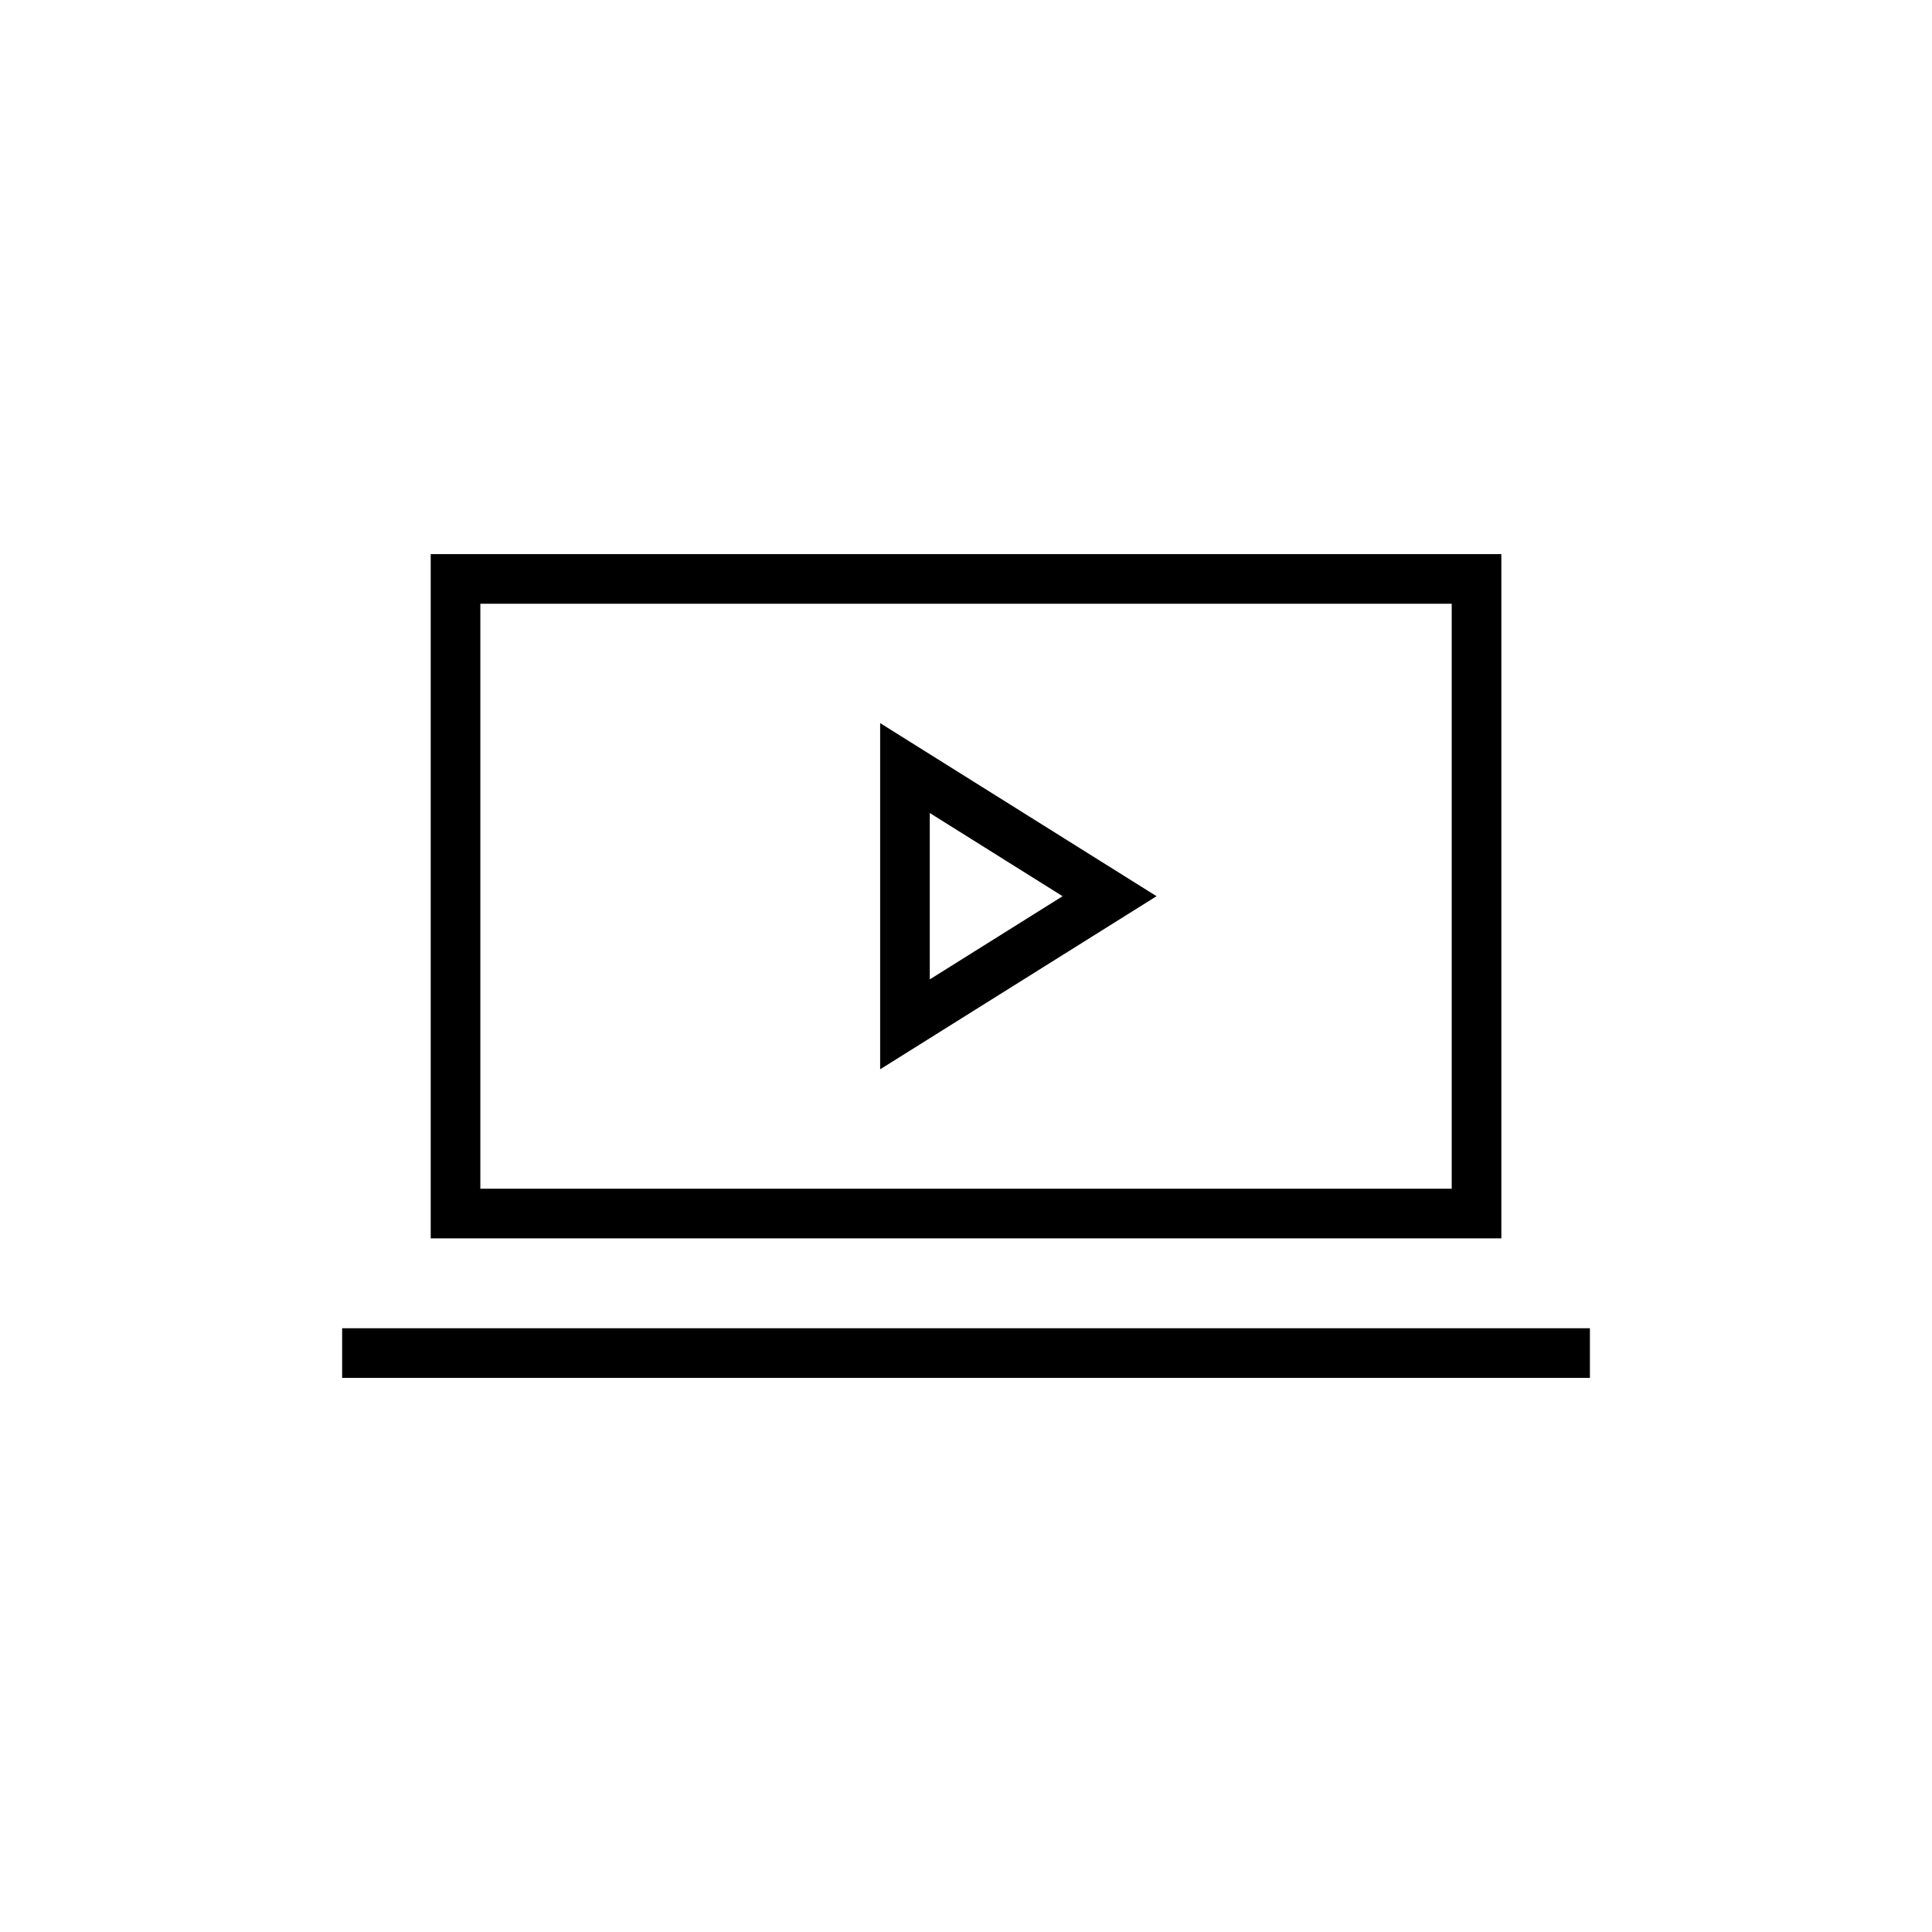<svg xmlns="http://www.w3.org/2000/svg" width="32" height="32" viewBox="0 0 32 32"><path d="M24.867 9.178H7.134v11.333h17.733V9.178zM7.956 19.689V10h16.089v9.689H7.956zM5.667 22h20.667v.822H5.667V22z"/><path d="M14.578 17.711l4.578-2.867-4.578-2.867v5.733zm3.022-2.867l-2.2 1.378v-2.756l2.2 1.378z"/></svg>
